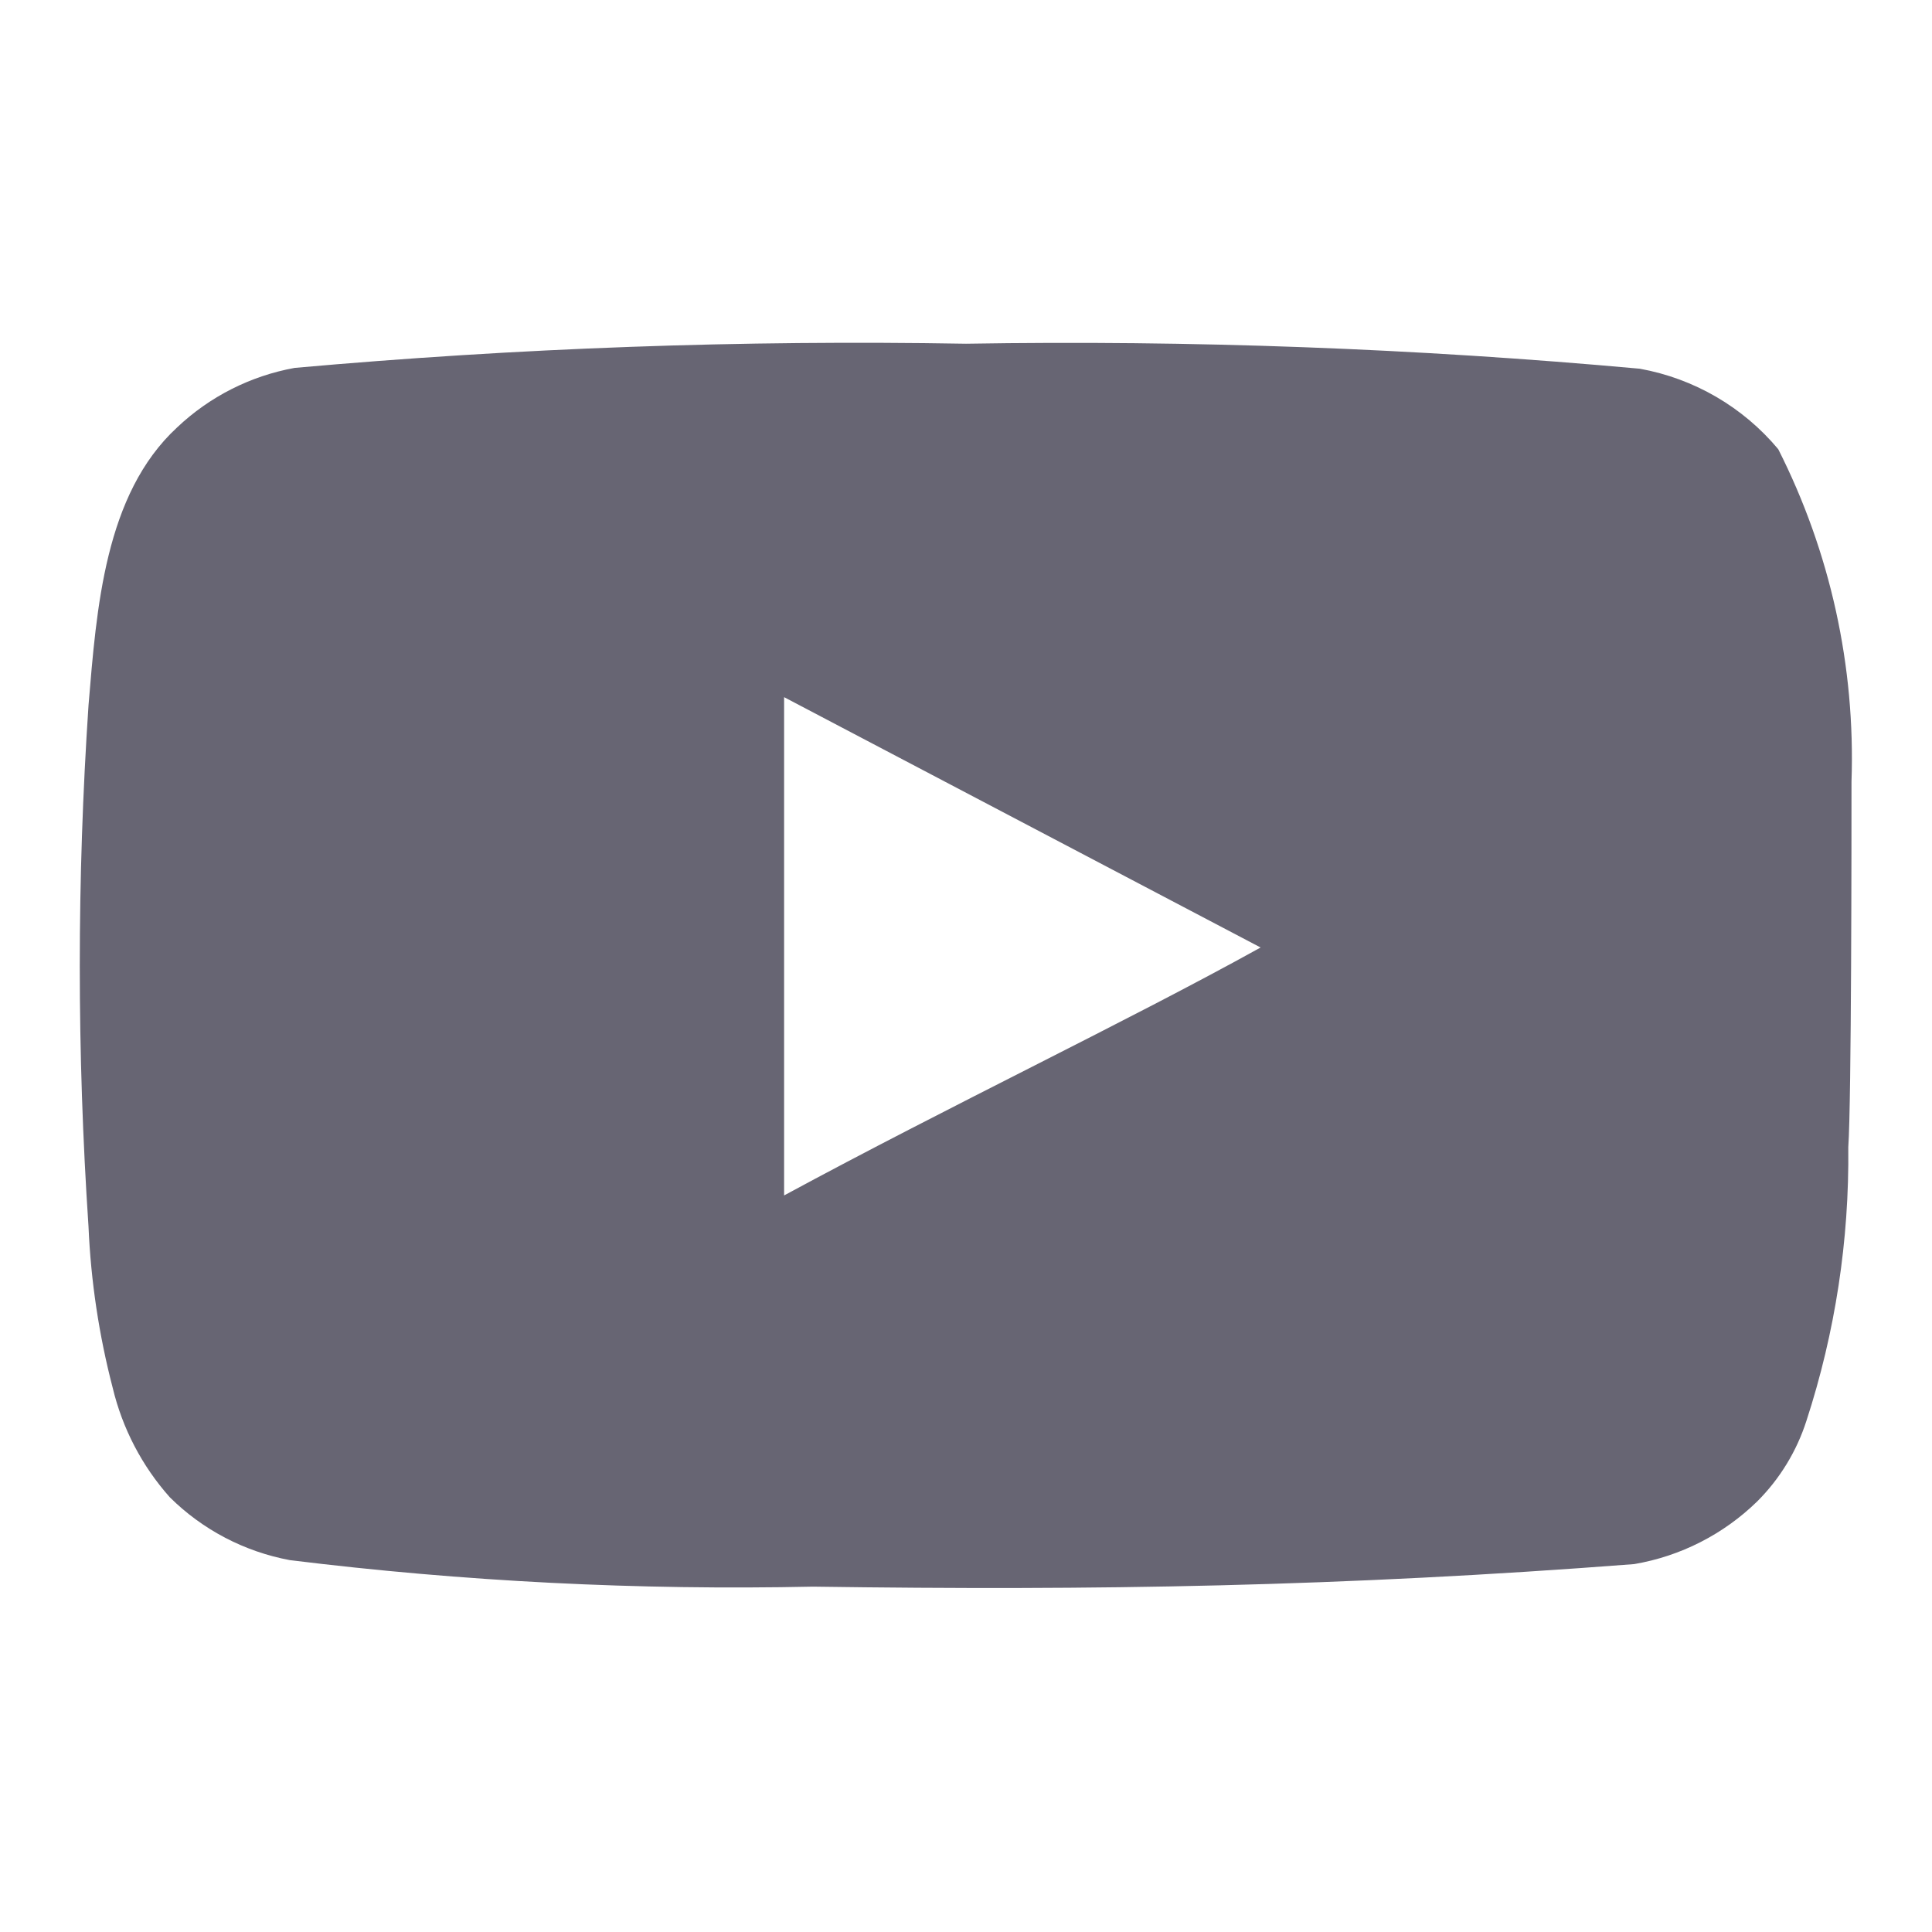 <svg width="33" height="33" viewBox="0 0 33 33" fill="none" xmlns="http://www.w3.org/2000/svg">
<path d="M31.625 13.351C31.693 11.383 31.263 9.43 30.374 7.673C29.771 6.951 28.934 6.465 28.009 6.298C24.183 5.95 20.341 5.808 16.5 5.871C12.673 5.805 8.845 5.943 5.032 6.284C4.279 6.421 3.581 6.774 3.025 7.301C1.787 8.443 1.65 10.395 1.512 12.045C1.313 15.012 1.313 17.988 1.512 20.955C1.552 21.884 1.691 22.806 1.925 23.705C2.091 24.399 2.426 25.042 2.901 25.575C3.461 26.13 4.175 26.503 4.95 26.648C7.914 27.014 10.901 27.165 13.887 27.101C18.7 27.17 22.921 27.101 27.913 26.716C28.706 26.581 29.44 26.207 30.016 25.644C30.401 25.259 30.689 24.787 30.855 24.269C31.347 22.76 31.588 21.181 31.57 19.594C31.625 18.824 31.625 14.176 31.625 13.351ZM13.393 20.419V11.908L21.532 16.184C19.25 17.449 16.239 18.879 13.393 20.419Z" fill="#676573"/>
</svg>
